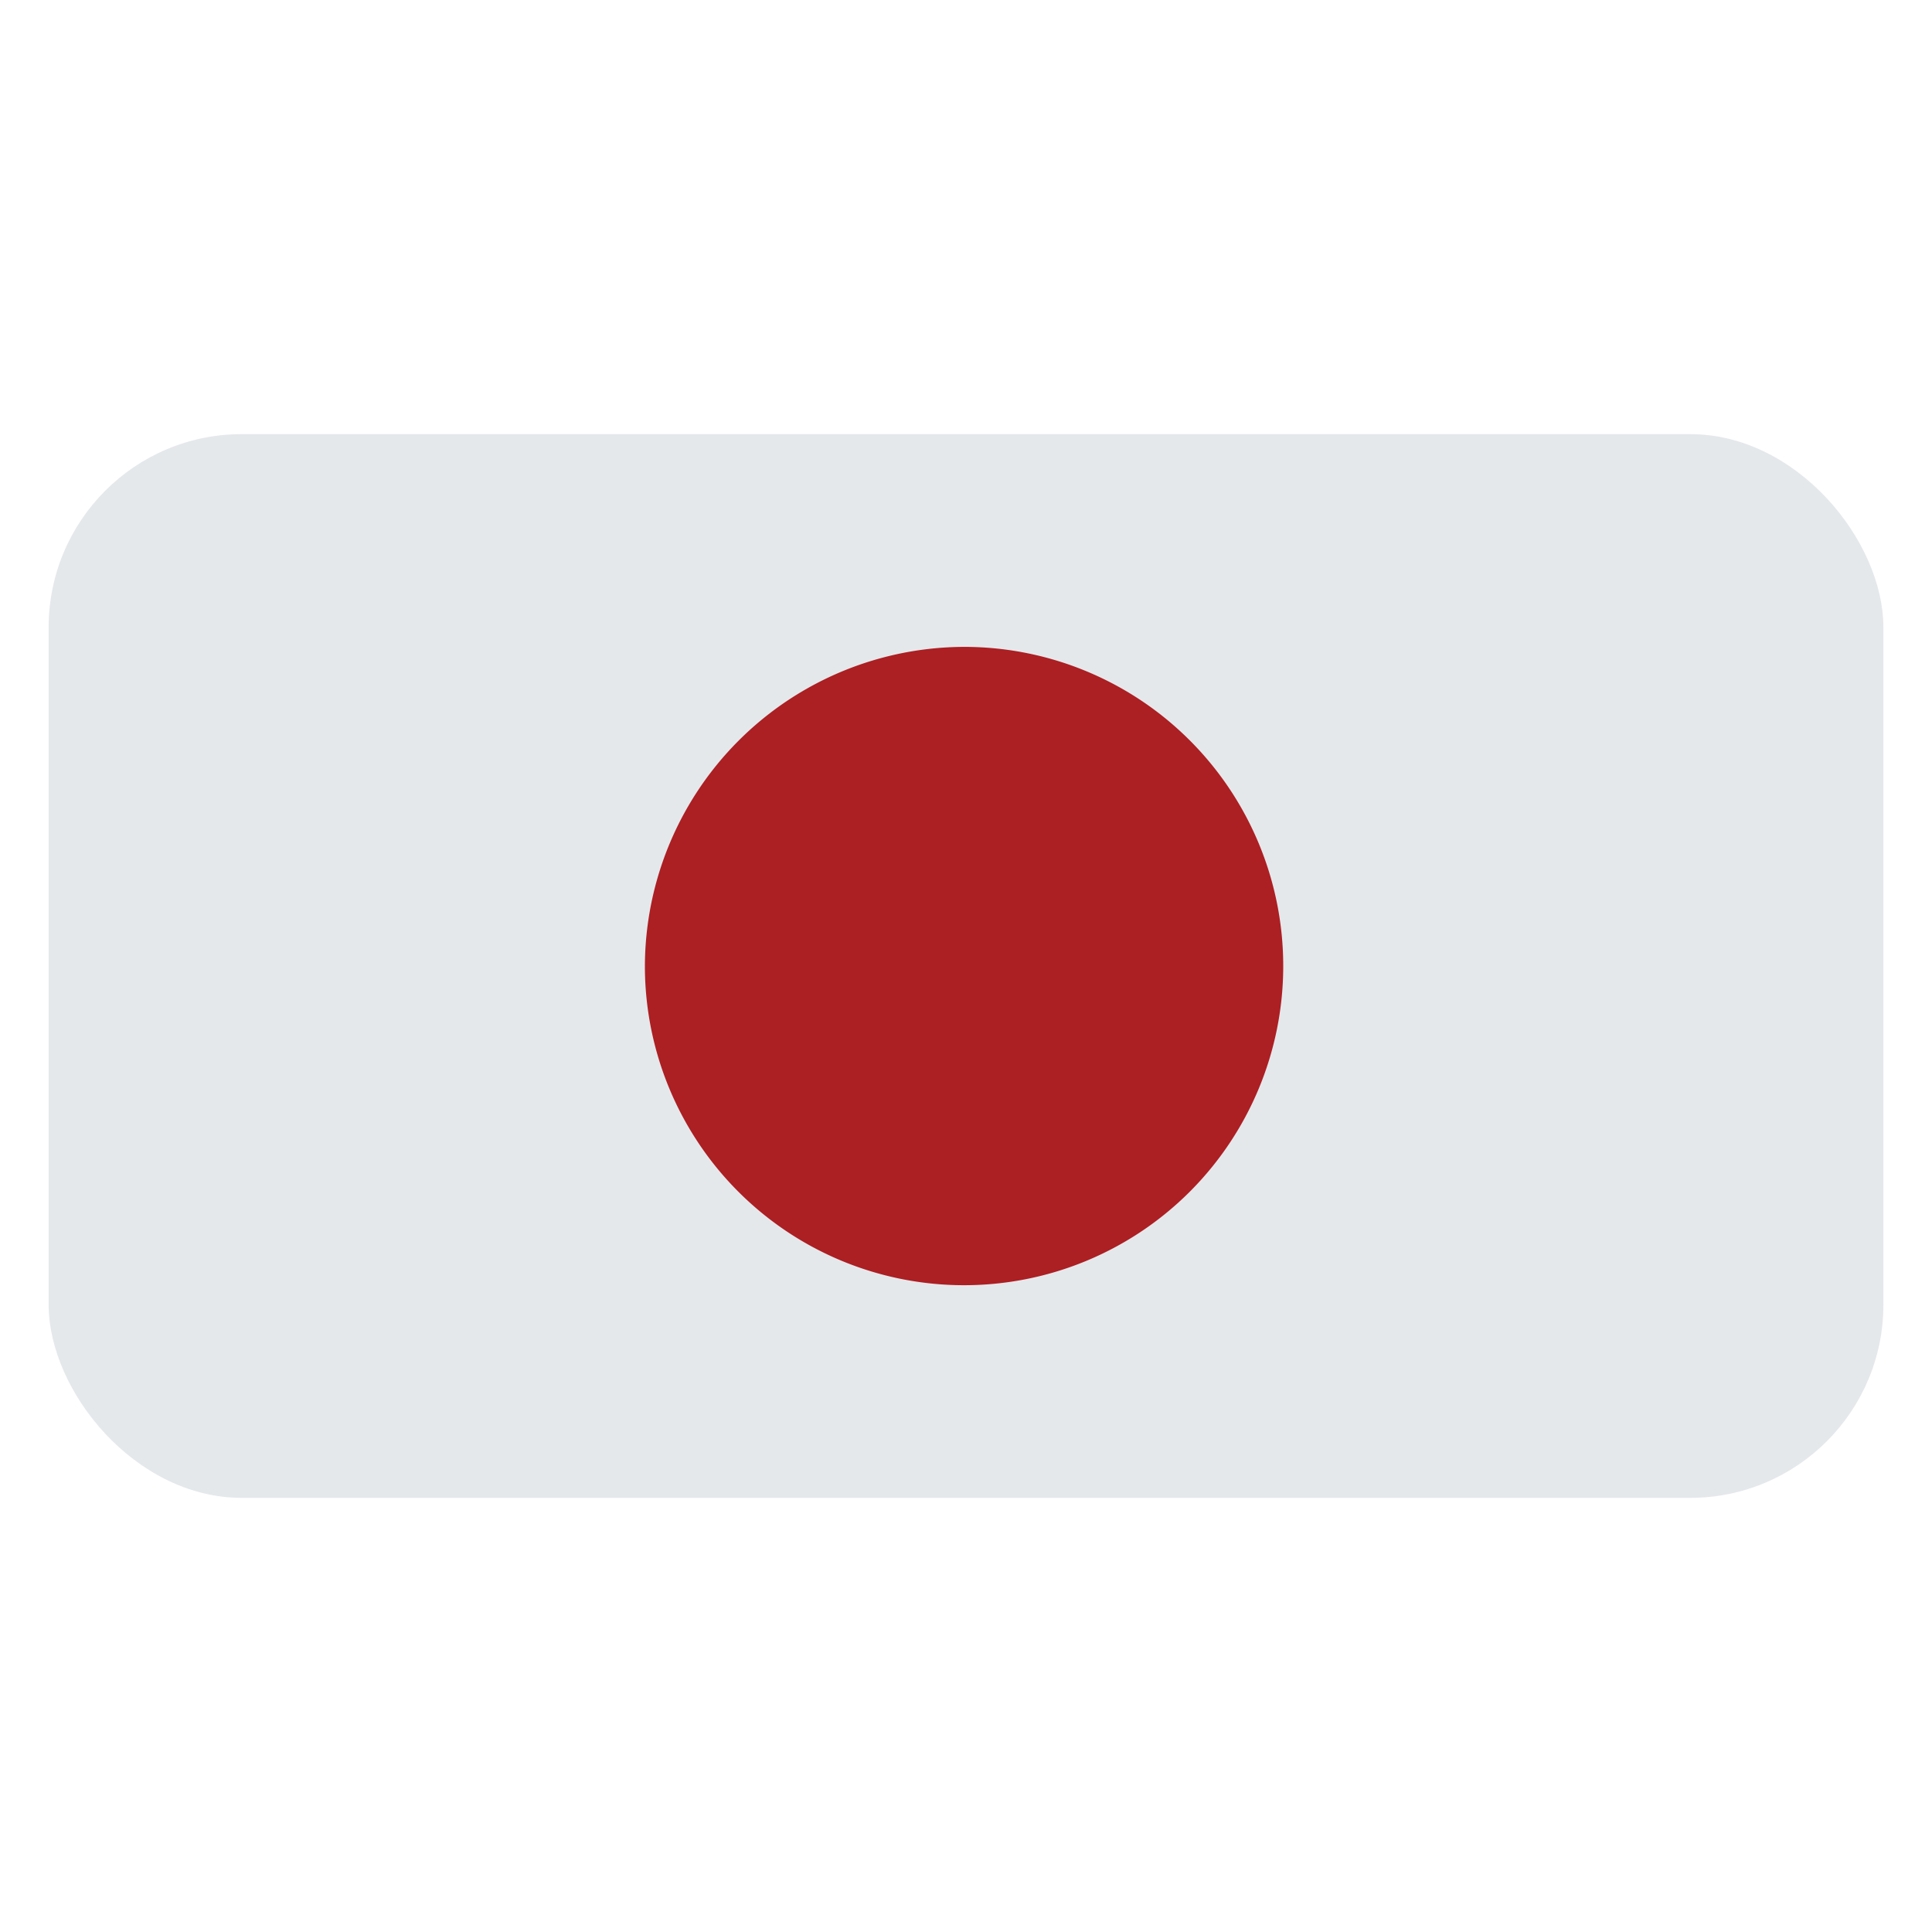<svg id="Layer_1" data-name="Layer 1" xmlns="http://www.w3.org/2000/svg" xmlns:xlink="http://www.w3.org/1999/xlink" viewBox="0 0 40 40"><defs><style>.cls-1{fill:none;}.cls-2{clip-path:url(#clip-path);}.cls-3{fill:#e5e8eb;}.cls-4{clip-path:url(#clip-path-2);}.cls-5{fill:#ac1f23;}</style><clipPath id="clip-path"><rect class="cls-1" x="1.007" y="8.988" width="37.987" height="22.024" rx="4"/></clipPath><clipPath id="clip-path-2"><rect class="cls-1" x="1.007" y="8.988" width="37.987" height="22.024"/></clipPath></defs><g class="cls-2"><rect class="cls-3" x="1.007" y="8.988" width="37.987" height="22.024"/><g class="cls-4"><path class="cls-5" d="M20,13.393A6.608,6.608,0,1,1,13.352,20,6.627,6.627,0,0,1,20,13.393"/></g></g></svg>
